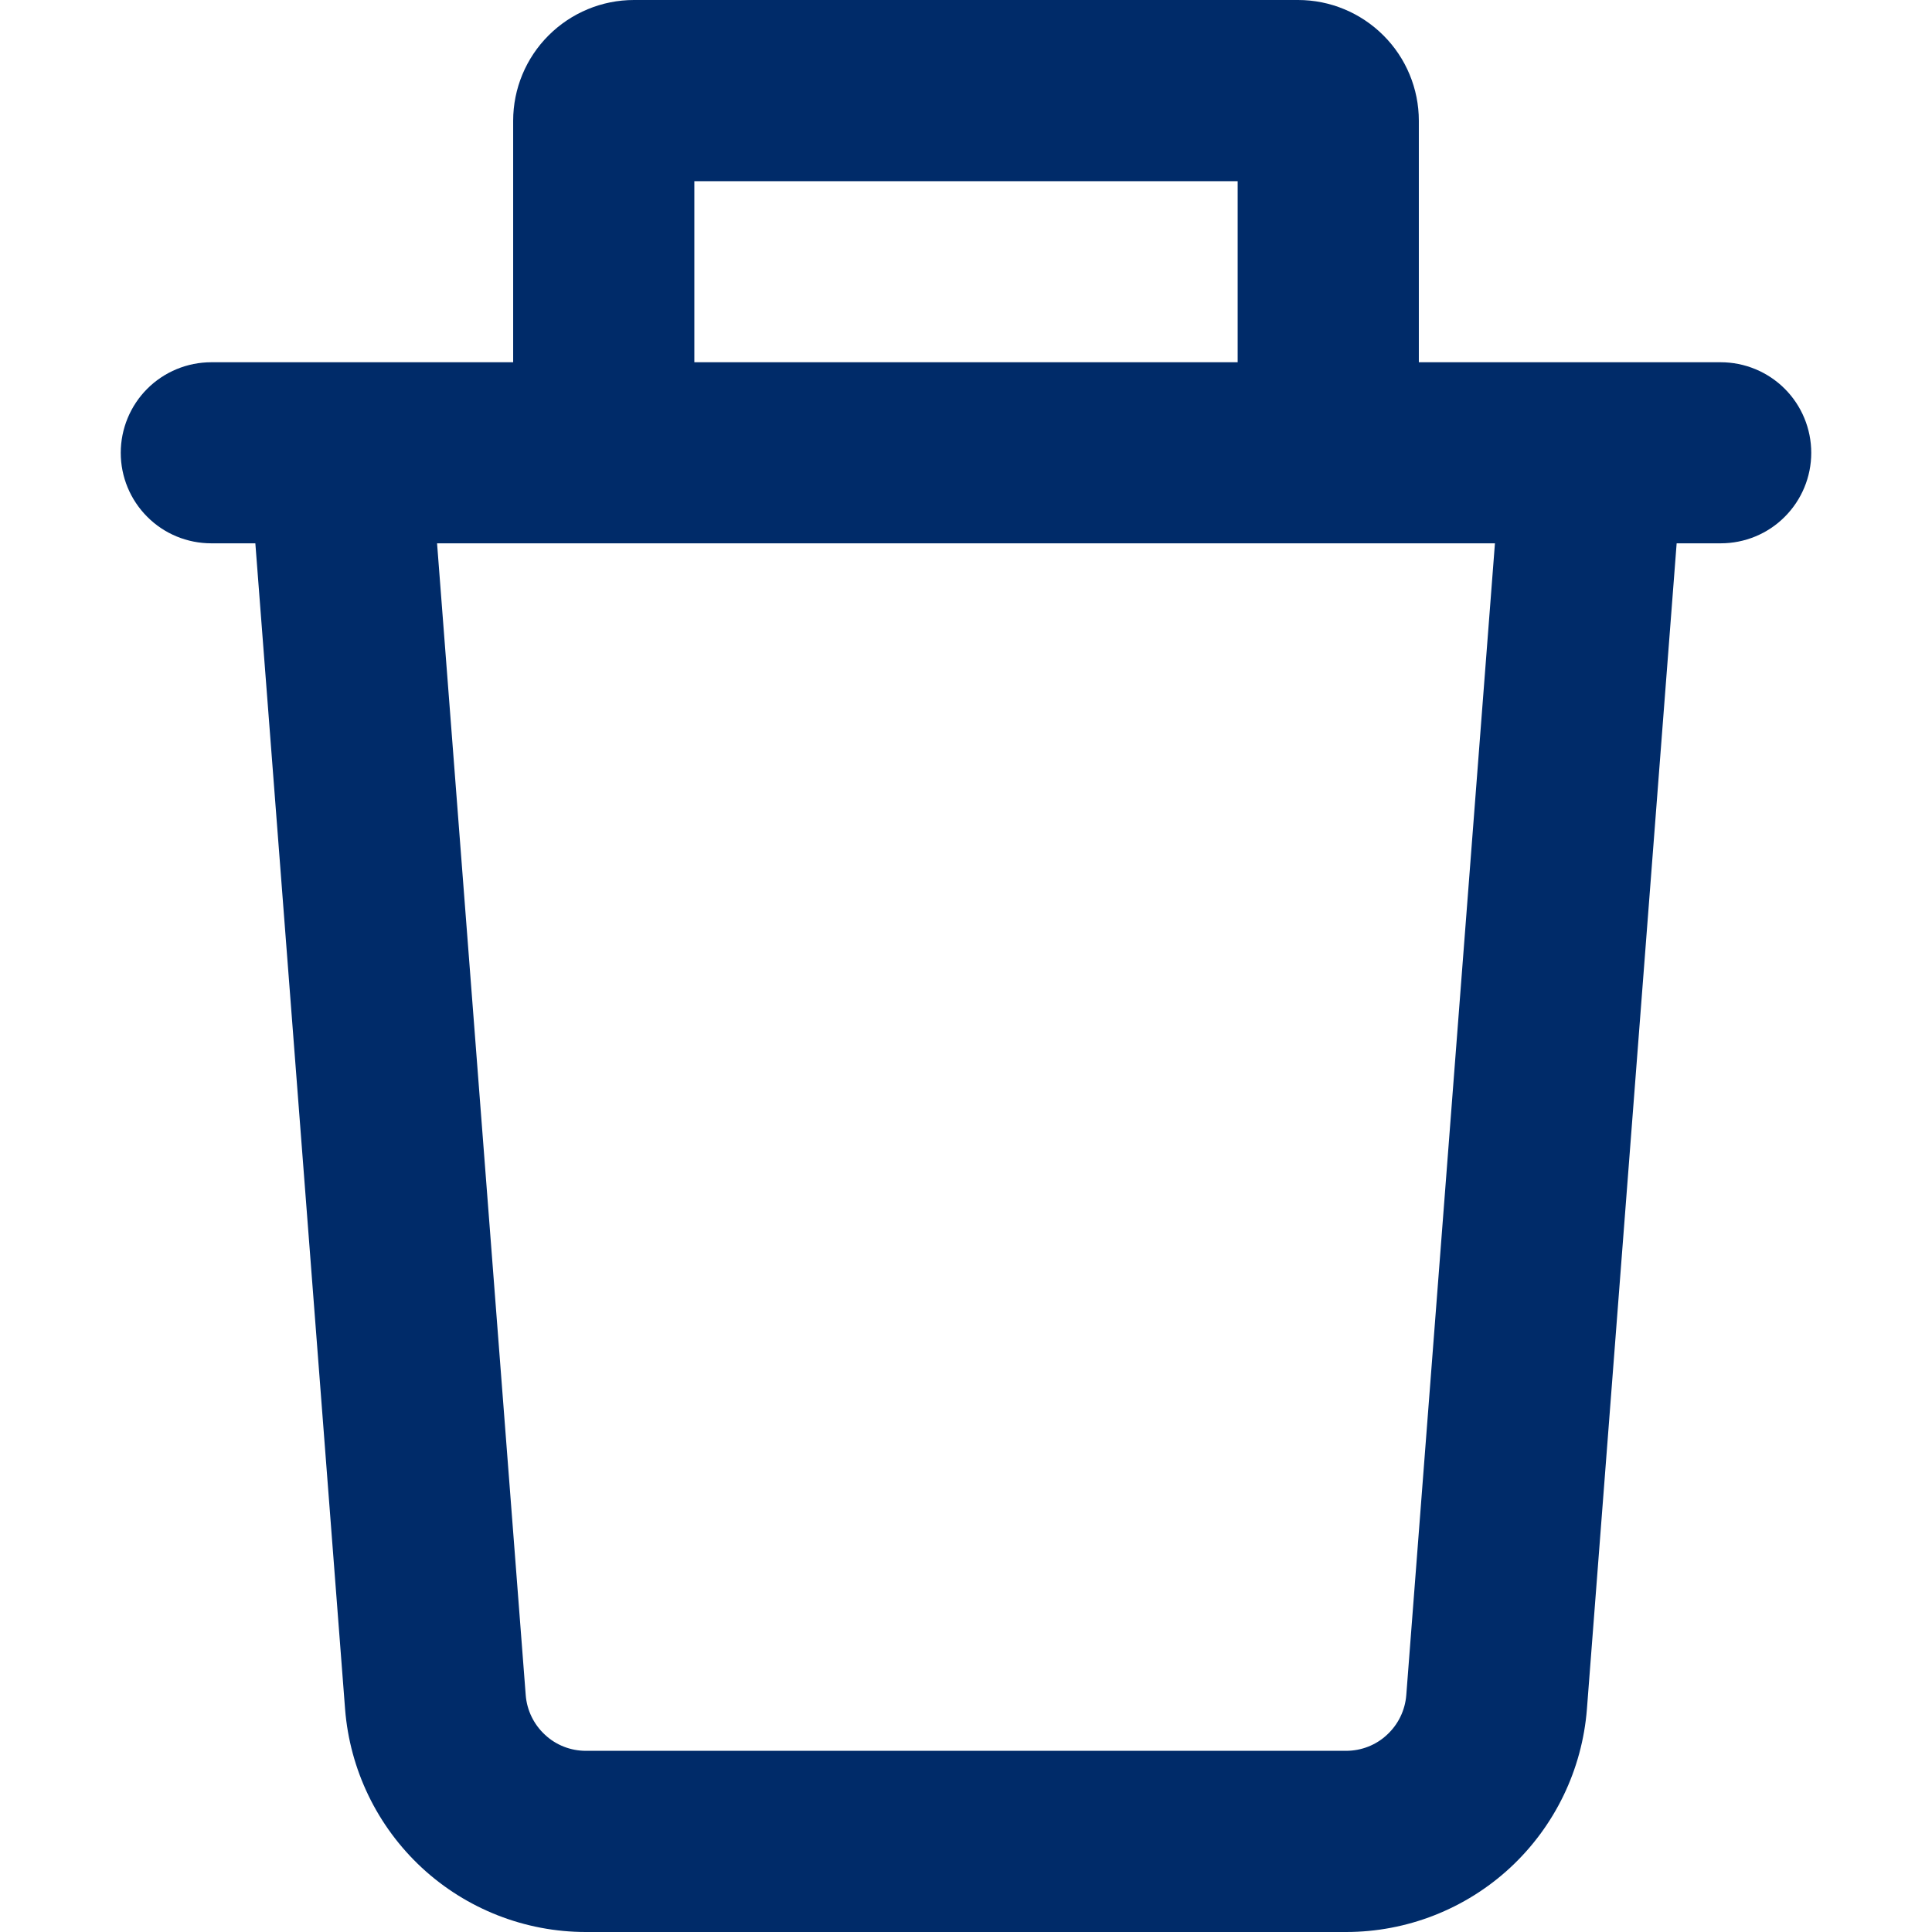 <svg width="18" height="18" viewBox="0 0 18 18" fill="none" xmlns="http://www.w3.org/2000/svg">
<path fill-rule="evenodd" clip-rule="evenodd" d="M6.469 3.375V1.688H11.531V3.375H6.469ZM4.781 3.375V1.125C4.781 0.827 4.9 0.54 5.111 0.33C5.322 0.119 5.608 0 5.906 0L12.094 0C12.392 0 12.678 0.119 12.889 0.33C13.1 0.54 13.219 0.827 13.219 1.125V3.375H16.031C16.255 3.375 16.47 3.464 16.628 3.622C16.786 3.78 16.875 3.995 16.875 4.219C16.875 4.443 16.786 4.657 16.628 4.815C16.47 4.974 16.255 5.062 16.031 5.062H15.621L14.785 15.922C14.741 16.487 14.486 17.015 14.07 17.401C13.654 17.786 13.108 18 12.541 18H5.458C4.892 18 4.346 17.786 3.93 17.401C3.514 17.015 3.259 16.487 3.215 15.922L2.379 5.062H1.969C1.745 5.062 1.53 4.974 1.372 4.815C1.214 4.657 1.125 4.443 1.125 4.219C1.125 3.995 1.214 3.78 1.372 3.622C1.53 3.464 1.745 3.375 1.969 3.375H4.781ZM4.072 5.062H13.928L13.102 15.793C13.091 15.934 13.027 16.066 12.923 16.162C12.82 16.259 12.683 16.312 12.541 16.312H5.458C5.317 16.312 5.18 16.259 5.077 16.162C4.973 16.066 4.909 15.934 4.898 15.793L4.072 5.062Z" fill="#002B69"/>
</svg>
